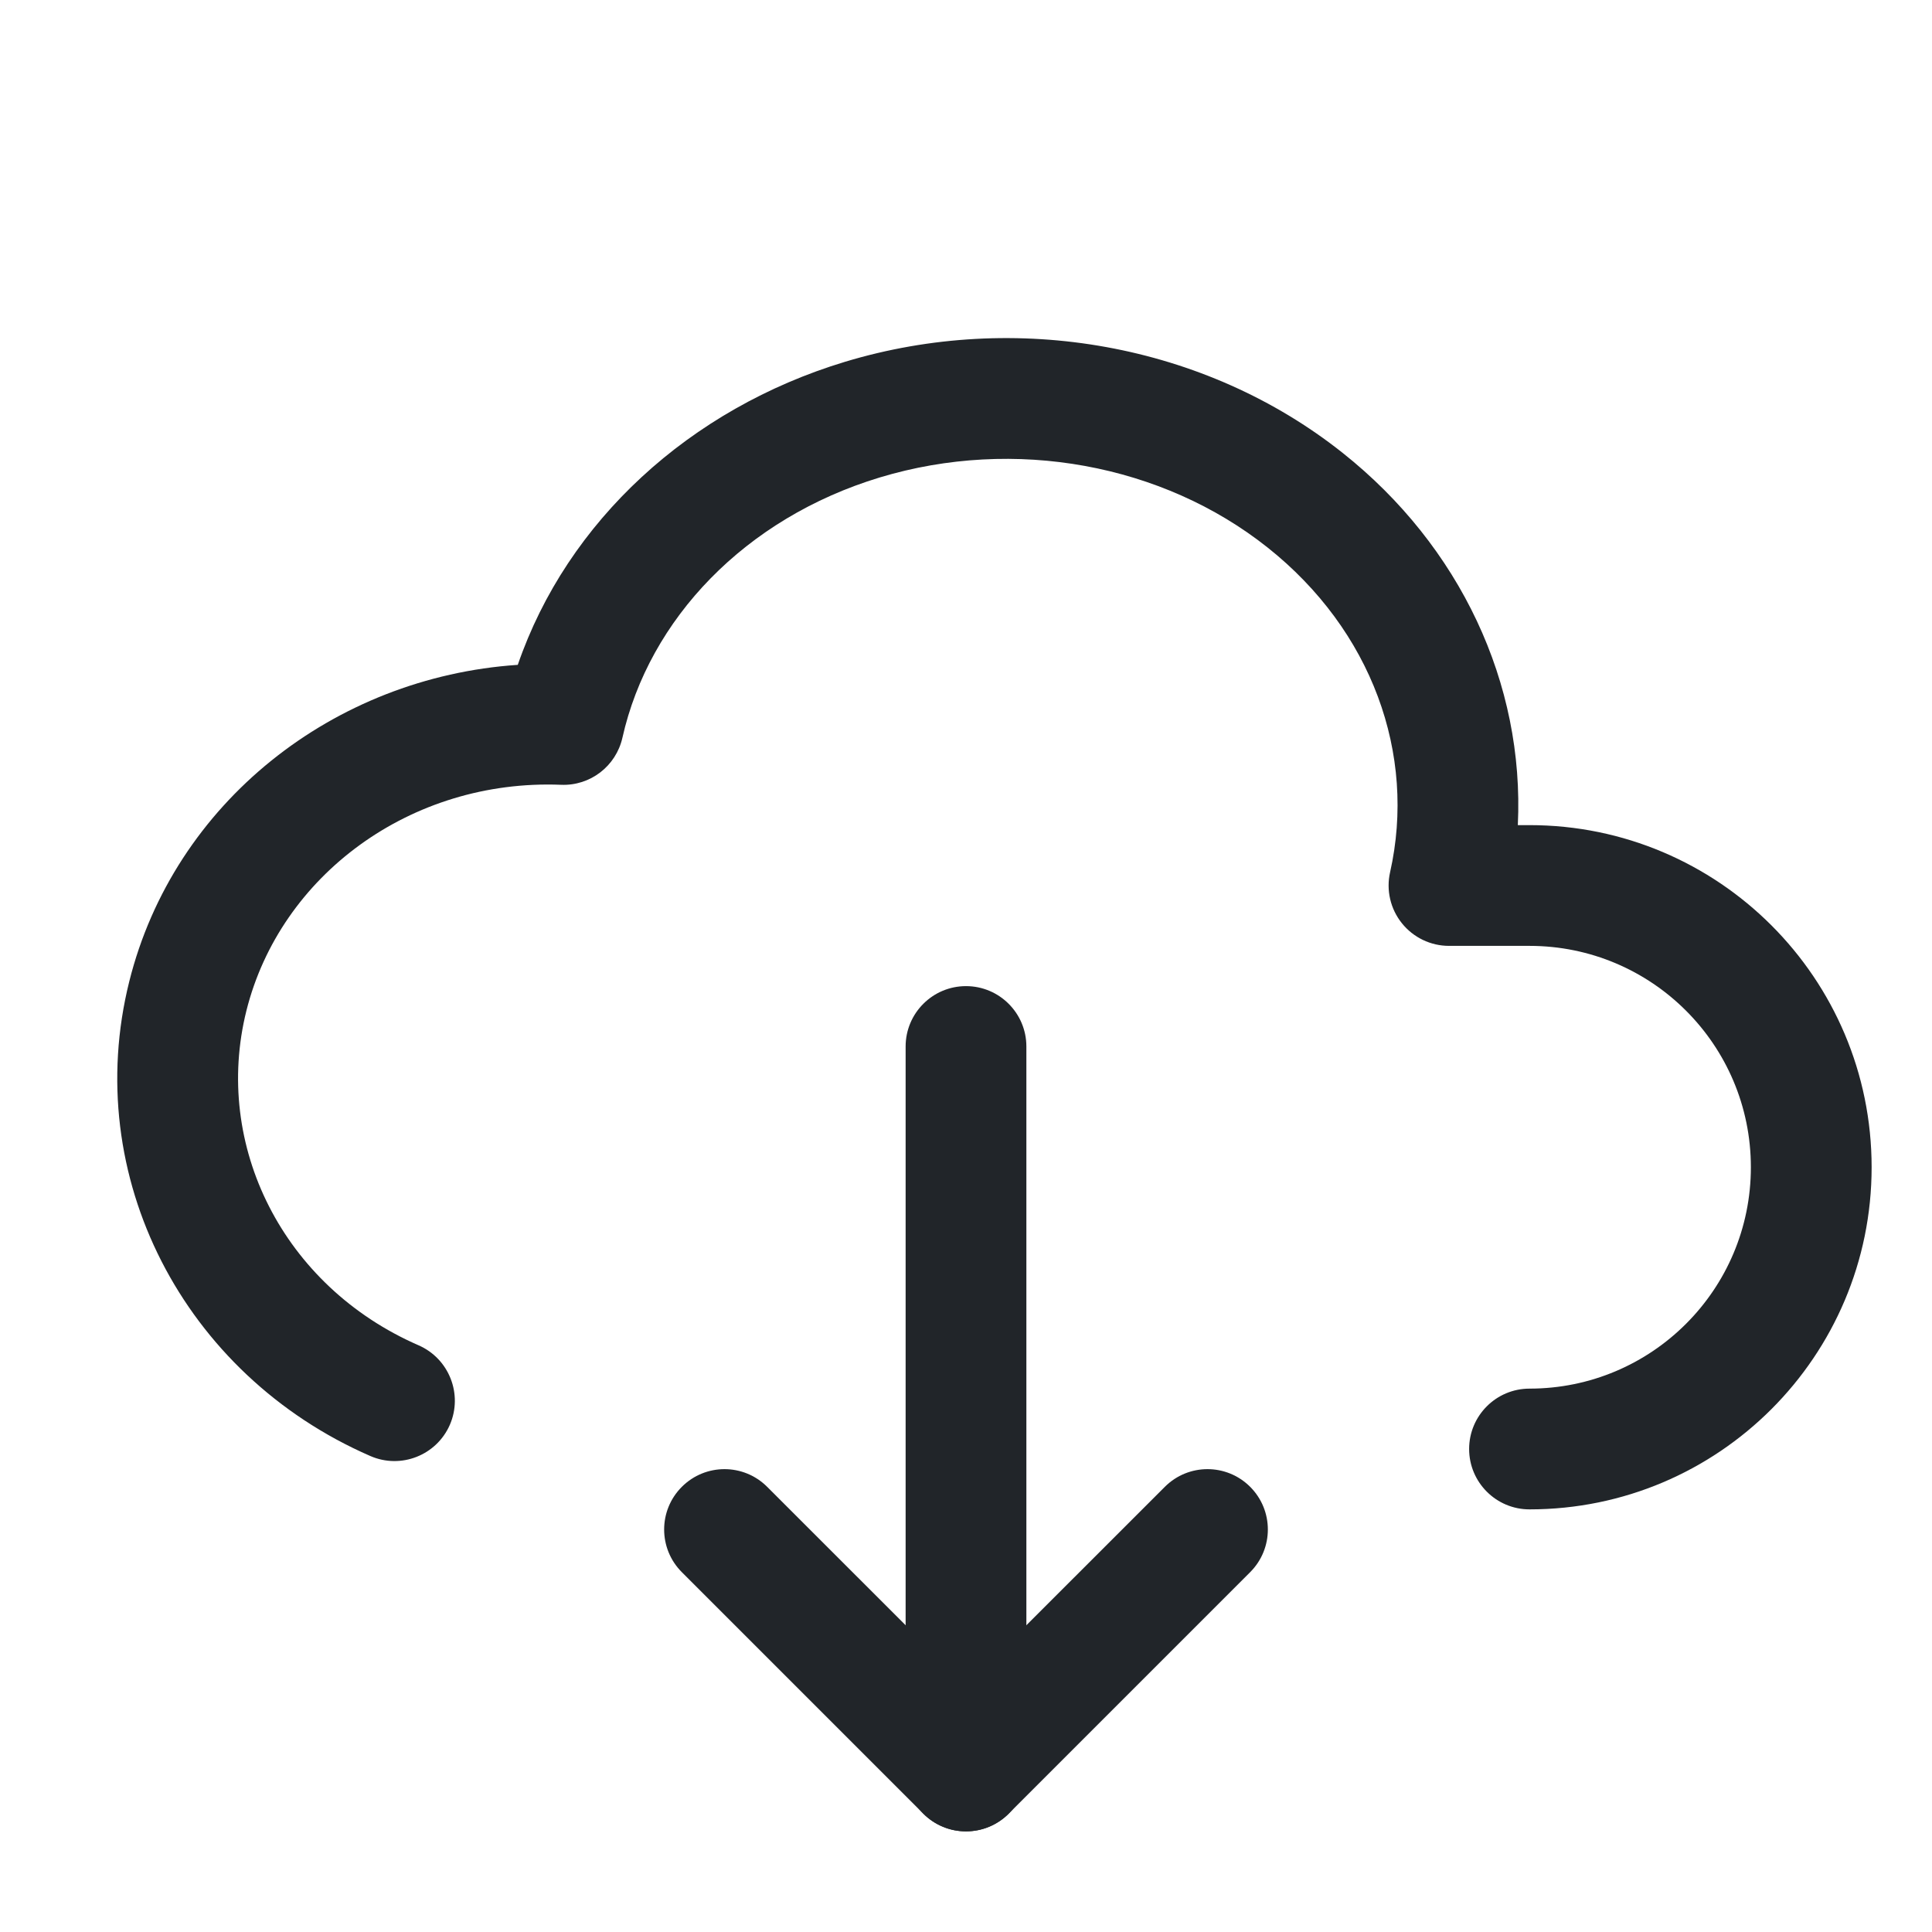 <svg width="24" height="24" viewBox="0 0 24 24" fill="none" xmlns="http://www.w3.org/2000/svg">
<path fill-rule="evenodd" clip-rule="evenodd" d="M10.495 4.495C12.621 3.852 14.975 4.273 16.679 5.626C18.138 6.785 18.939 8.49 18.855 10.25H19C21.347 10.25 23.25 12.153 23.25 14.5C23.25 16.847 21.347 18.75 19 18.75C18.586 18.75 18.25 18.414 18.25 18C18.25 17.586 18.586 17.25 19 17.25C20.519 17.25 21.75 16.019 21.75 14.5C21.75 12.981 20.519 11.75 19 11.75H18C17.772 11.75 17.557 11.646 17.415 11.469C17.272 11.291 17.218 11.058 17.268 10.836C17.598 9.368 17.041 7.829 15.746 6.801C14.443 5.766 12.604 5.425 10.929 5.931C9.258 6.437 8.063 7.689 7.732 9.164C7.652 9.518 7.332 9.764 6.97 9.749C5.104 9.675 3.482 10.873 3.061 12.555C2.643 14.228 3.515 15.978 5.2 16.712C5.579 16.878 5.753 17.32 5.588 17.7C5.422 18.079 4.98 18.253 4.6 18.087C2.28 17.076 1.001 14.612 1.606 12.191C2.161 9.97 4.145 8.413 6.432 8.259C7.047 6.472 8.569 5.078 10.495 4.495Z" fill="#212529"/>
<path fill-rule="evenodd" clip-rule="evenodd" d="M12 12.25C12.414 12.25 12.75 12.586 12.75 13V22C12.75 22.414 12.414 22.75 12 22.75C11.586 22.75 11.25 22.414 11.25 22V13C11.25 12.586 11.586 12.25 12 12.25Z" fill="#212529"/>
<path fill-rule="evenodd" clip-rule="evenodd" d="M8.47 18.47C8.763 18.177 9.237 18.177 9.53 18.47L12 20.939L14.47 18.47C14.763 18.177 15.237 18.177 15.53 18.47C15.823 18.763 15.823 19.237 15.53 19.53L12.53 22.53C12.237 22.823 11.763 22.823 11.47 22.53L8.47 19.53C8.177 19.237 8.177 18.763 8.47 18.47Z" fill="#212529"/>
</svg>
